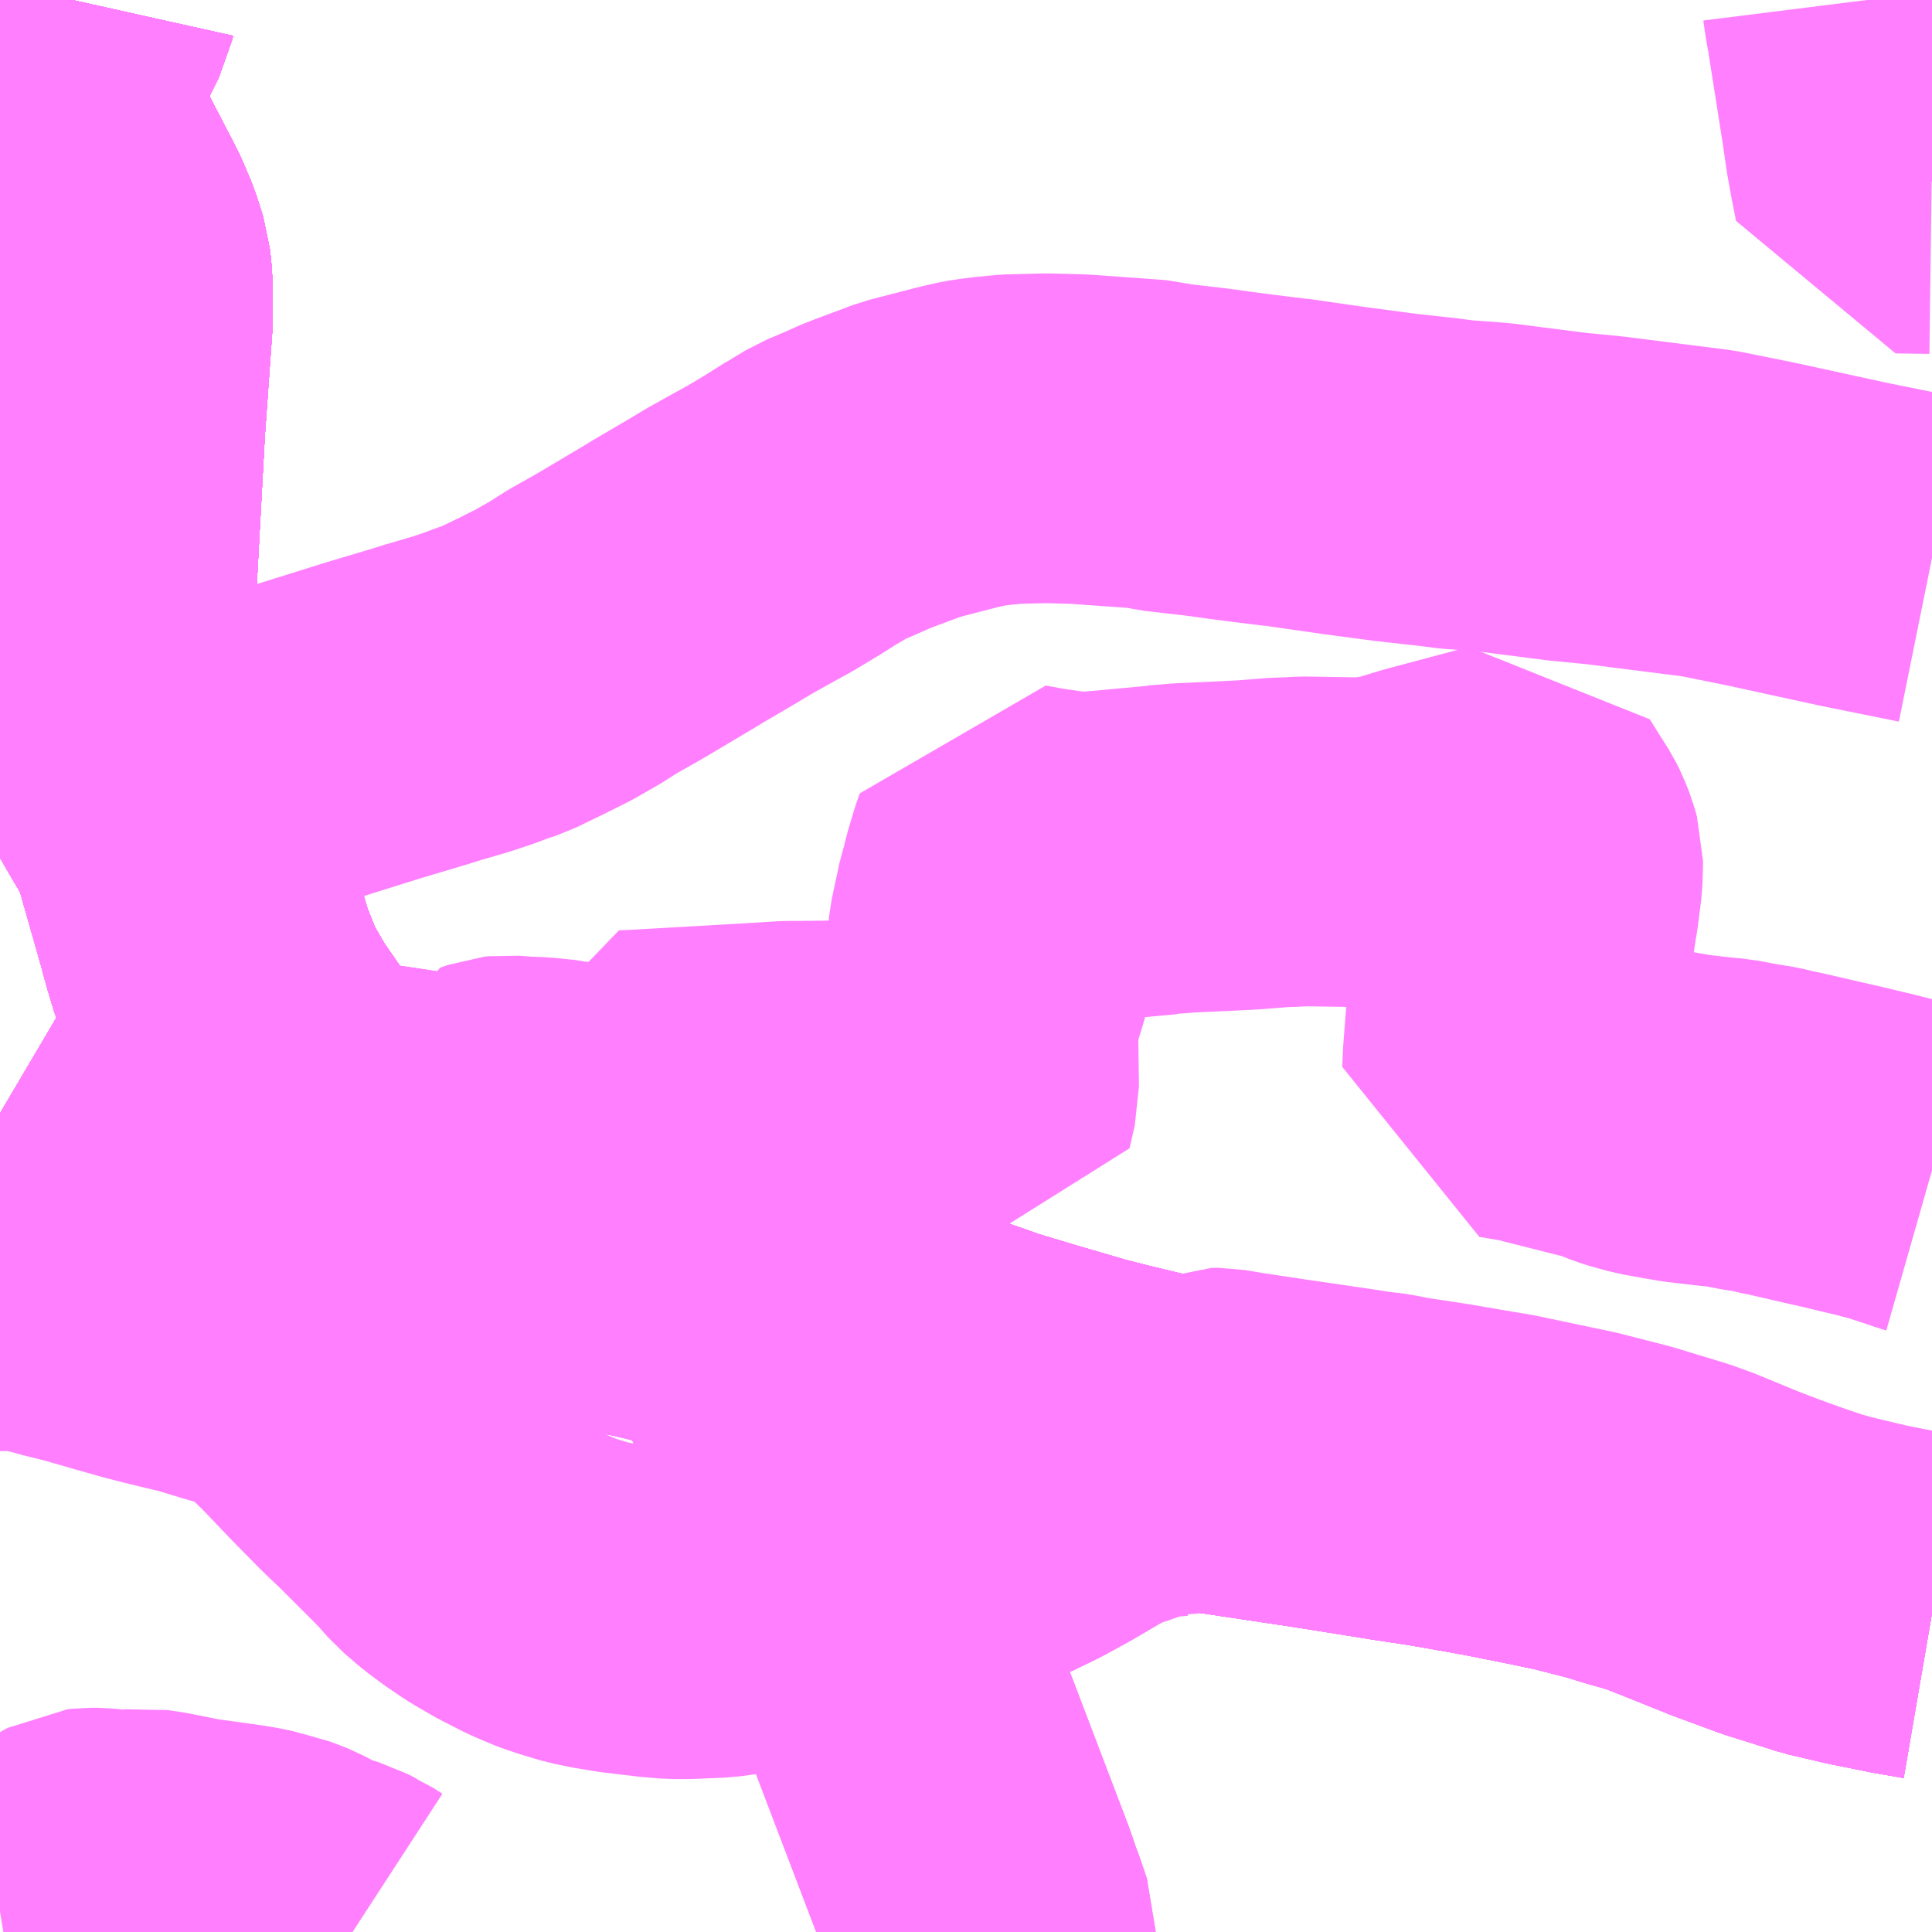 <?xml version="1.0" encoding="UTF-8"?>
<svg  xmlns="http://www.w3.org/2000/svg" xmlns:xlink="http://www.w3.org/1999/xlink" xmlns:go="http://purl.org/svgmap/profile" property="N07_001,N07_002,N07_003,N07_004,N07_005,N07_006,N07_007" viewBox="13447.266 -3414.551 4.395 4.395" go:dataArea="13447.265625 -3414.55078125 4.39453125 4.39453125" >
<globalCoordinateSystem srsName="http://purl.org/crs/84" transform="matrix(100.0,0.0,0.0,-100.0,0.0,0.0)" />
<defs>
 <g id="p0" >
  <circle cx="0.0" cy="0.0" r="3" stroke="green" stroke-width="0.75" vector-effect="non-scaling-stroke" />
 </g>
</defs>
<g fill="none" fill-rule="evenodd" stroke="#FF00FF" stroke-width="0.75" opacity="0.5" vector-effect="non-scaling-stroke" stroke-linejoin="bevel" >
<path content="1,JRバス関東（株）,ドリーム高松号/松山号/徳島号/高知号,4.0,4.0,4.0," xlink:title="1" d="M13451.66,-3410.876L13451.596,-3410.887L13451.502,-3410.906L13451.421,-3410.925L13451.368,-3410.942L13451.307,-3410.961L13451.204,-3410.999L13451.087,-3411.046L13451.038,-3411.065L13450.978,-3411.082L13450.929,-3411.097L13450.843,-3411.119L13450.767,-3411.135L13450.661,-3411.156L13450.571,-3411.172L13450.524,-3411.18L13450.451,-3411.191L13450.263,-3411.221L13450.029,-3411.256L13449.959,-3411.268L13449.883,-3411.285L13449.784,-3411.309L13449.729,-3411.323L13449.599,-3411.361L13449.513,-3411.387L13449.419,-3411.42L13449.311,-3411.463L13449.172,-3411.517L13448.997,-3411.581L13448.883,-3411.615L13448.778,-3411.643L13448.646,-3411.673L13448.497,-3411.698L13448.377,-3411.71L13448.257,-3411.719L13448.123,-3411.728L13448.034,-3411.739L13447.98,-3411.747L13447.95,-3411.753L13447.898,-3411.763L13447.85,-3411.773L13447.785,-3411.791L13447.716,-3411.81L13447.626,-3411.845L13447.516,-3411.886L13447.429,-3411.925L13447.327,-3411.982L13447.266,-3412.018"/>
<path content="1,JR四国バス（株）,ドリーム高知号　高知・徳島⇔東京・新木場,1.0,1.0,1.0," xlink:title="1" d="M13451.66,-3410.876L13451.596,-3410.887L13451.502,-3410.906L13451.421,-3410.925L13451.368,-3410.942L13451.307,-3410.961L13451.204,-3410.999L13451.087,-3411.046L13451.038,-3411.065L13450.978,-3411.082L13450.929,-3411.097L13450.843,-3411.119L13450.767,-3411.135L13450.661,-3411.156L13450.571,-3411.172L13450.524,-3411.18L13450.451,-3411.191L13450.263,-3411.221L13450.029,-3411.256L13449.959,-3411.268L13449.883,-3411.285L13449.784,-3411.309L13449.729,-3411.323L13449.599,-3411.361L13449.513,-3411.387L13449.419,-3411.42L13449.311,-3411.463L13449.172,-3411.517L13448.997,-3411.581L13448.883,-3411.615L13448.778,-3411.643L13448.646,-3411.673L13448.497,-3411.698L13448.377,-3411.71L13448.257,-3411.719L13448.123,-3411.728L13448.034,-3411.739L13447.98,-3411.747L13447.95,-3411.753L13447.898,-3411.763L13447.85,-3411.773L13447.785,-3411.791L13447.716,-3411.81L13447.626,-3411.845L13447.516,-3411.886L13447.429,-3411.925L13447.327,-3411.982L13447.266,-3412.018"/>
<path content="1,JR四国バス（株）,吉野川エクスプレス号　松山⇔徳島,2.0,2.0,2.0," xlink:title="1" d="M13451.66,-3410.876L13451.596,-3410.887L13451.502,-3410.906L13451.421,-3410.925L13451.368,-3410.942L13451.307,-3410.961L13451.204,-3410.999L13451.087,-3411.046L13451.038,-3411.065L13450.978,-3411.082L13450.929,-3411.097L13450.843,-3411.119L13450.767,-3411.135L13450.661,-3411.156L13450.571,-3411.172L13450.524,-3411.18L13450.451,-3411.191L13450.263,-3411.221L13450.029,-3411.256L13449.959,-3411.268L13449.883,-3411.285L13449.784,-3411.309L13449.729,-3411.323L13449.599,-3411.361L13449.513,-3411.387L13449.419,-3411.42L13449.311,-3411.463L13449.172,-3411.517L13448.997,-3411.581L13448.883,-3411.615L13448.778,-3411.643L13448.646,-3411.673L13448.497,-3411.698L13448.377,-3411.71L13448.257,-3411.719L13448.123,-3411.728L13448.034,-3411.739L13447.98,-3411.747L13447.95,-3411.753L13447.898,-3411.763L13447.85,-3411.773L13447.785,-3411.791L13447.716,-3411.81L13447.626,-3411.845L13447.516,-3411.886L13447.429,-3411.925L13447.327,-3411.982L13447.266,-3412.018"/>
<path content="1,JR四国バス（株）,松山エクスプレス大阪号　松山⇔京都,5.0,5.0,5.0," xlink:title="1" d="M13447.43,-3414.551L13447.428,-3414.542L13447.369,-3414.425L13447.355,-3414.377L13447.351,-3414.33L13447.354,-3414.282L13447.371,-3414.234L13447.472,-3414.039L13447.492,-3413.992L13447.507,-3413.945L13447.511,-3413.905L13447.511,-3413.82L13447.494,-3413.581L13447.474,-3413.212L13447.476,-3413.137L13447.486,-3413.064L13447.507,-3412.986L13447.551,-3412.873L13447.587,-3412.794L13447.616,-3412.744L13447.648,-3412.69L13447.668,-3412.64L13447.724,-3412.443L13447.724,-3412.442L13447.734,-3412.406L13447.748,-3412.359L13447.781,-3412.277L13447.825,-3412.201L13447.835,-3412.187L13447.898,-3412.096L13447.924,-3412.06L13447.939,-3412.043L13447.963,-3412.026L13447.953,-3412.006L13447.951,-3411.993L13447.948,-3411.905L13447.948,-3411.859L13447.947,-3411.841L13447.937,-3411.803L13447.923,-3411.758L13447.898,-3411.763L13447.85,-3411.773L13447.785,-3411.791L13447.716,-3411.81L13447.626,-3411.845L13447.516,-3411.886L13447.429,-3411.925L13447.327,-3411.982L13447.266,-3412.018"/>
<path content="1,JR四国バス（株）,高知エクスプレス号　高知⇔神戸・大阪・京都,7.0,7.0,7.0," xlink:title="1" d="M13447.43,-3414.551L13447.428,-3414.542L13447.369,-3414.425L13447.355,-3414.377L13447.351,-3414.33L13447.354,-3414.282L13447.371,-3414.234L13447.472,-3414.039L13447.492,-3413.992L13447.507,-3413.945L13447.511,-3413.905L13447.511,-3413.82L13447.494,-3413.581L13447.474,-3413.212L13447.476,-3413.137L13447.486,-3413.064L13447.507,-3412.986L13447.551,-3412.873L13447.587,-3412.794L13447.616,-3412.744L13447.648,-3412.69L13447.668,-3412.64L13447.724,-3412.443L13447.724,-3412.442L13447.734,-3412.406L13447.748,-3412.359L13447.781,-3412.277L13447.825,-3412.201L13447.835,-3412.187L13447.898,-3412.096L13447.924,-3412.06L13447.939,-3412.043L13447.963,-3412.026L13447.953,-3412.006L13447.951,-3411.993L13447.948,-3411.905L13447.948,-3411.859L13447.947,-3411.841L13447.937,-3411.803L13447.923,-3411.758L13447.898,-3411.763L13447.85,-3411.773L13447.785,-3411.791L13447.716,-3411.81L13447.626,-3411.845L13447.516,-3411.886L13447.429,-3411.925L13447.327,-3411.982L13447.266,-3412.018"/>
<path content="1,JR四国バス（株）,高知徳島エクスプレス号　高知⇔徳島,1.0,1.0,1.0," xlink:title="1" d="M13451.66,-3410.876L13451.596,-3410.887L13451.502,-3410.906L13451.421,-3410.925L13451.368,-3410.942L13451.307,-3410.961L13451.204,-3410.999L13451.087,-3411.046L13451.038,-3411.065L13450.978,-3411.082L13450.929,-3411.097L13450.843,-3411.119L13450.767,-3411.135L13450.661,-3411.156L13450.571,-3411.172L13450.524,-3411.18L13450.451,-3411.191L13450.263,-3411.221L13450.029,-3411.256L13449.959,-3411.268L13449.883,-3411.285L13449.784,-3411.309L13449.729,-3411.323L13449.599,-3411.361L13449.513,-3411.387L13449.419,-3411.42L13449.311,-3411.463L13449.172,-3411.517L13448.997,-3411.581L13448.883,-3411.615L13448.778,-3411.643L13448.646,-3411.673L13448.497,-3411.698L13448.377,-3411.71L13448.257,-3411.719L13448.123,-3411.728L13448.034,-3411.739L13447.98,-3411.747L13447.95,-3411.753L13447.898,-3411.763L13447.85,-3411.773L13447.785,-3411.791L13447.716,-3411.81L13447.626,-3411.845L13447.516,-3411.886L13447.429,-3411.925L13447.327,-3411.982L13447.266,-3412.018"/>
<path content="1,伊予鉄道（株）,ハーバーライナー　松山⇔神戸,8.0,8.0,8.0," xlink:title="1" d="M13447.266,-3412.018L13447.327,-3411.982L13447.429,-3411.925L13447.516,-3411.886L13447.626,-3411.845L13447.716,-3411.81L13447.785,-3411.791L13447.85,-3411.773L13447.898,-3411.763L13447.923,-3411.758L13447.937,-3411.803L13447.947,-3411.841L13447.948,-3411.859L13447.948,-3411.905L13447.951,-3411.993L13447.953,-3412.006L13447.963,-3412.026L13447.939,-3412.043L13447.924,-3412.06L13447.898,-3412.096L13447.835,-3412.187L13447.825,-3412.201L13447.781,-3412.277L13447.748,-3412.359L13447.734,-3412.406L13447.724,-3412.442L13447.724,-3412.443L13447.668,-3412.64L13447.648,-3412.69L13447.616,-3412.744L13447.587,-3412.794L13447.551,-3412.873L13447.507,-3412.986L13447.486,-3413.064L13447.476,-3413.137L13447.474,-3413.212L13447.494,-3413.581L13447.511,-3413.82L13447.511,-3413.905L13447.507,-3413.945L13447.492,-3413.992L13447.472,-3414.039L13447.371,-3414.234L13447.354,-3414.282L13447.351,-3414.33L13447.355,-3414.377L13447.369,-3414.425L13447.428,-3414.542L13447.43,-3414.551"/>
<path content="1,伊予鉄道（株）,吉野川エクスプレス　松山⇔徳島,7.0,7.0,7.0," xlink:title="1" d="M13451.66,-3410.876L13451.596,-3410.887L13451.502,-3410.906L13451.421,-3410.925L13451.368,-3410.942L13451.307,-3410.961L13451.204,-3410.999L13451.087,-3411.046L13451.038,-3411.065L13450.978,-3411.082L13450.929,-3411.097L13450.843,-3411.119L13450.767,-3411.135L13450.661,-3411.156L13450.571,-3411.172L13450.524,-3411.18L13450.451,-3411.191L13450.263,-3411.221L13450.029,-3411.256L13449.959,-3411.268L13449.883,-3411.285L13449.784,-3411.309L13449.729,-3411.323L13449.599,-3411.361L13449.513,-3411.387L13449.419,-3411.42L13449.311,-3411.463L13449.172,-3411.517L13448.997,-3411.581L13448.883,-3411.615L13448.778,-3411.643L13448.646,-3411.673L13448.497,-3411.698L13448.377,-3411.71L13448.257,-3411.719L13448.123,-3411.728L13448.034,-3411.739L13447.98,-3411.747L13447.95,-3411.753L13447.898,-3411.763L13447.85,-3411.773L13447.785,-3411.791L13447.716,-3411.81L13447.626,-3411.845L13447.516,-3411.886L13447.429,-3411.925L13447.327,-3411.982L13447.266,-3412.018"/>
<path content="1,名鉄バス（株）,名古屋～松山,1.0,1.0,1.0," xlink:title="1" d="M13447.266,-3412.018L13447.327,-3411.982L13447.429,-3411.925L13447.516,-3411.886L13447.626,-3411.845L13447.716,-3411.81L13447.785,-3411.791L13447.85,-3411.773L13447.898,-3411.763L13447.923,-3411.758L13447.937,-3411.803L13447.947,-3411.841L13447.948,-3411.859L13447.948,-3411.905L13447.951,-3411.993L13447.953,-3412.006L13447.963,-3412.026L13447.939,-3412.043L13447.924,-3412.06L13447.898,-3412.096L13447.835,-3412.187L13447.825,-3412.201L13447.781,-3412.277L13447.748,-3412.359L13447.734,-3412.406L13447.724,-3412.442L13447.724,-3412.443L13447.668,-3412.64L13447.648,-3412.69L13447.616,-3412.744L13447.587,-3412.794L13447.551,-3412.873L13447.507,-3412.986L13447.486,-3413.064L13447.476,-3413.137L13447.474,-3413.212L13447.494,-3413.581L13447.511,-3413.82L13447.511,-3413.905L13447.507,-3413.945L13447.492,-3413.992L13447.472,-3414.039L13447.371,-3414.234L13447.354,-3414.282L13447.351,-3414.33L13447.355,-3414.377L13447.369,-3414.425L13447.377,-3414.439L13447.428,-3414.542L13447.43,-3414.551"/>
<path content="1,四国交通（株）,大阪線（阿波池田BT～大阪間）,6.0,6.0,6.0," xlink:title="1" d="M13447.266,-3412.018L13447.327,-3411.982L13447.429,-3411.925L13447.516,-3411.886L13447.626,-3411.845L13447.716,-3411.81L13447.785,-3411.791L13447.85,-3411.773L13447.898,-3411.763L13447.923,-3411.758L13447.937,-3411.803L13447.947,-3411.841L13447.948,-3411.859L13447.948,-3411.905L13447.951,-3411.993L13447.953,-3412.006L13447.963,-3412.026L13447.939,-3412.043L13447.924,-3412.06L13447.898,-3412.096L13447.835,-3412.187L13447.825,-3412.201L13447.781,-3412.277L13447.748,-3412.359L13447.734,-3412.406L13447.724,-3412.442L13447.724,-3412.443L13447.668,-3412.64L13447.648,-3412.69L13447.616,-3412.744L13447.587,-3412.794L13447.551,-3412.873L13447.507,-3412.986L13447.486,-3413.064L13447.476,-3413.137L13447.474,-3413.212L13447.494,-3413.581L13447.511,-3413.82L13447.511,-3413.905L13447.507,-3413.945L13447.492,-3413.992L13447.472,-3414.039L13447.371,-3414.234L13447.354,-3414.282L13447.351,-3414.33L13447.355,-3414.377L13447.369,-3414.425L13447.377,-3414.439L13447.428,-3414.542L13447.43,-3414.551"/>
<path content="1,四国交通（株）,神戸線（阿波池田BT～神戸間）,3.0,3.0,3.0," xlink:title="1" d="M13447.43,-3414.551L13447.428,-3414.542L13447.377,-3414.439L13447.369,-3414.425L13447.355,-3414.377L13447.351,-3414.33L13447.354,-3414.282L13447.371,-3414.234L13447.472,-3414.039L13447.492,-3413.992L13447.507,-3413.945L13447.511,-3413.905L13447.511,-3413.82L13447.494,-3413.581L13447.474,-3413.212L13447.476,-3413.137L13447.486,-3413.064L13447.507,-3412.986L13447.551,-3412.873L13447.587,-3412.794L13447.616,-3412.744L13447.648,-3412.69L13447.668,-3412.64L13447.724,-3412.443L13447.724,-3412.442L13447.734,-3412.406L13447.748,-3412.359L13447.781,-3412.277L13447.825,-3412.201L13447.835,-3412.187L13447.898,-3412.096L13447.924,-3412.06L13447.939,-3412.043L13447.963,-3412.026L13447.953,-3412.006L13447.951,-3411.993L13447.948,-3411.905L13447.948,-3411.859L13447.947,-3411.841L13447.937,-3411.803L13447.923,-3411.758L13447.898,-3411.763L13447.85,-3411.773L13447.785,-3411.791L13447.716,-3411.81L13447.626,-3411.845L13447.516,-3411.886L13447.429,-3411.925L13447.327,-3411.982L13447.266,-3412.018"/>
<path content="1,土佐電気鉄道（株）,ドラゴンライナー　高知⇔名古屋線,1.0,1.0,1.0," xlink:title="1" d="M13447.266,-3412.018L13447.327,-3411.982L13447.429,-3411.925L13447.516,-3411.886L13447.626,-3411.845L13447.716,-3411.81L13447.785,-3411.791L13447.85,-3411.773L13447.898,-3411.763L13447.923,-3411.758L13447.937,-3411.803L13447.947,-3411.841L13447.948,-3411.859L13447.948,-3411.905L13447.951,-3411.993L13447.953,-3412.006L13447.963,-3412.026L13447.939,-3412.043L13447.924,-3412.06L13447.898,-3412.096L13447.835,-3412.187L13447.825,-3412.201L13447.781,-3412.277L13447.748,-3412.359L13447.734,-3412.406L13447.724,-3412.442L13447.724,-3412.443L13447.668,-3412.64L13447.648,-3412.69L13447.616,-3412.744L13447.587,-3412.794L13447.551,-3412.873L13447.507,-3412.986L13447.486,-3413.064L13447.476,-3413.137L13447.474,-3413.212L13447.494,-3413.581L13447.511,-3413.82L13447.511,-3413.905L13447.507,-3413.945L13447.492,-3413.992L13447.472,-3414.039L13447.371,-3414.234L13447.354,-3414.282L13447.351,-3414.33L13447.355,-3414.377L13447.369,-3414.425L13447.428,-3414.542L13447.43,-3414.551"/>
<path content="1,土佐電気鉄道（株）,ハーバーライナー　高知⇔神戸線,4.0,4.0,4.0," xlink:title="1" d="M13447.266,-3412.018L13447.327,-3411.982L13447.429,-3411.925L13447.516,-3411.886L13447.626,-3411.845L13447.716,-3411.81L13447.785,-3411.791L13447.85,-3411.773L13447.898,-3411.763L13447.923,-3411.758L13447.937,-3411.803L13447.947,-3411.841L13447.948,-3411.859L13447.948,-3411.905L13447.951,-3411.993L13447.953,-3412.006L13447.963,-3412.026L13447.939,-3412.043L13447.924,-3412.06L13447.898,-3412.096L13447.835,-3412.187L13447.825,-3412.201L13447.781,-3412.277L13447.748,-3412.359L13447.734,-3412.406L13447.724,-3412.442L13447.724,-3412.443L13447.668,-3412.64L13447.648,-3412.69L13447.616,-3412.744L13447.587,-3412.794L13447.551,-3412.873L13447.507,-3412.986L13447.486,-3413.064L13447.476,-3413.137L13447.474,-3413.212L13447.494,-3413.581L13447.511,-3413.82L13447.511,-3413.905L13447.507,-3413.945L13447.492,-3413.992L13447.472,-3414.039L13447.371,-3414.234L13447.354,-3414.282L13447.351,-3414.33L13447.355,-3414.377L13447.369,-3414.425L13447.428,-3414.542L13447.43,-3414.551"/>
<path content="1,土佐電気鉄道（株）,高知徳島エクスプレス　高知⇔徳島線,4.0,4.0,4.0," xlink:title="1" d="M13451.66,-3410.876L13451.596,-3410.887L13451.502,-3410.906L13451.421,-3410.925L13451.368,-3410.942L13451.307,-3410.961L13451.204,-3410.999L13451.087,-3411.046L13451.038,-3411.065L13450.978,-3411.082L13450.929,-3411.097L13450.843,-3411.119L13450.767,-3411.135L13450.661,-3411.156L13450.571,-3411.172L13450.524,-3411.18L13450.451,-3411.191L13450.263,-3411.221L13450.029,-3411.256L13449.959,-3411.268L13449.883,-3411.285L13449.784,-3411.309L13449.729,-3411.323L13449.599,-3411.361L13449.513,-3411.387L13449.419,-3411.42L13449.311,-3411.463L13449.172,-3411.517L13448.997,-3411.581L13448.883,-3411.615L13448.778,-3411.643L13448.646,-3411.673L13448.497,-3411.698L13448.377,-3411.71L13448.257,-3411.719L13448.123,-3411.728L13448.034,-3411.739L13447.98,-3411.747L13447.95,-3411.753L13447.898,-3411.763L13447.85,-3411.773L13447.785,-3411.791L13447.716,-3411.81L13447.626,-3411.845L13447.516,-3411.886L13447.429,-3411.925L13447.327,-3411.982L13447.266,-3412.018"/>
<path content="1,宇和島自動車（株）,城辺・宇和島⇔神戸・大阪,1.0,1.0,1.0," xlink:title="1" d="M13447.266,-3412.018L13447.327,-3411.982L13447.429,-3411.925L13447.516,-3411.886L13447.626,-3411.845L13447.716,-3411.81L13447.785,-3411.791L13447.85,-3411.773L13447.898,-3411.763L13447.923,-3411.758L13447.937,-3411.803L13447.947,-3411.841L13447.948,-3411.859L13447.948,-3411.905L13447.951,-3411.993L13447.953,-3412.006L13447.963,-3412.026L13447.939,-3412.043L13447.924,-3412.06L13447.898,-3412.096L13447.835,-3412.187L13447.825,-3412.201L13447.781,-3412.277L13447.748,-3412.359L13447.734,-3412.406L13447.724,-3412.442L13447.724,-3412.443L13447.668,-3412.64L13447.648,-3412.69L13447.616,-3412.744L13447.587,-3412.794L13447.551,-3412.873L13447.507,-3412.986L13447.486,-3413.064L13447.476,-3413.137L13447.474,-3413.212L13447.494,-3413.581L13447.511,-3413.82L13447.511,-3413.905L13447.507,-3413.945L13447.492,-3413.992L13447.472,-3414.039L13447.371,-3414.234L13447.354,-3414.282L13447.351,-3414.33L13447.355,-3414.377L13447.369,-3414.425L13447.428,-3414.542L13447.43,-3414.551"/>
<path content="1,宇和島自動車（株）,宇和島・松山⇔横浜・池袋・大宮,1.0,1.0,1.0," xlink:title="1" d="M13447.266,-3412.018L13447.327,-3411.982L13447.429,-3411.925L13447.516,-3411.886L13447.626,-3411.845L13447.716,-3411.81L13447.785,-3411.791L13447.85,-3411.773L13447.898,-3411.763L13447.923,-3411.758L13447.937,-3411.803L13447.947,-3411.841L13447.948,-3411.859L13447.948,-3411.905L13447.951,-3411.993L13447.953,-3412.006L13447.963,-3412.026L13447.939,-3412.043L13447.924,-3412.06L13447.898,-3412.096L13447.835,-3412.187L13447.825,-3412.201L13447.781,-3412.277L13447.748,-3412.359L13447.734,-3412.406L13447.724,-3412.442L13447.724,-3412.443L13447.668,-3412.64L13447.648,-3412.69L13447.616,-3412.744L13447.587,-3412.794L13447.551,-3412.873L13447.507,-3412.986L13447.486,-3413.064L13447.476,-3413.137L13447.474,-3413.212L13447.494,-3413.581L13447.511,-3413.82L13447.511,-3413.905L13447.507,-3413.945L13447.492,-3413.992L13447.472,-3414.039L13447.371,-3414.234L13447.354,-3414.282L13447.351,-3414.33L13447.355,-3414.377L13447.369,-3414.425L13447.428,-3414.542L13447.43,-3414.551"/>
<path content="1,徳島バス（株）,かじや原線28,13.0,11.0,11.0," xlink:title="1" d="M13447.266,-3413.275L13447.301,-3413.21L13447.358,-3413.068L13447.394,-3413.001L13447.416,-3412.972L13447.434,-3412.961L13447.447,-3412.935L13447.494,-3412.878L13447.524,-3412.838L13447.56,-3412.848L13447.602,-3412.767L13447.656,-3412.783L13447.707,-3412.797L13447.719,-3412.799L13447.758,-3412.807L13447.812,-3412.82L13447.818,-3412.822L13447.869,-3412.836L13447.886,-3412.841L13447.911,-3412.85L13447.918,-3412.852L13447.945,-3412.859L13448.114,-3412.912L13448.218,-3412.943L13448.25,-3412.953L13448.315,-3412.972L13448.354,-3412.985L13448.386,-3412.997L13448.413,-3413.006L13448.446,-3413.022L13448.477,-3413.037L13448.525,-3413.061L13448.574,-3413.089L13448.615,-3413.115L13448.67,-3413.146L13448.709,-3413.169L13448.793,-3413.219L13448.806,-3413.227L13448.823,-3413.237L13448.881,-3413.271L13448.926,-3413.298L13448.978,-3413.327L13449.018,-3413.349L13449.068,-3413.379L13449.114,-3413.408L13449.118,-3413.41L13449.156,-3413.433L13449.187,-3413.446L13449.21,-3413.456L13449.232,-3413.466L13449.255,-3413.475L13449.338,-3413.506L13449.446,-3413.534L13449.481,-3413.542L13449.501,-3413.545L13449.525,-3413.548L13449.566,-3413.552L13449.644,-3413.554L13449.721,-3413.552L13449.875,-3413.541L13449.886,-3413.54L13449.912,-3413.534L13450.008,-3413.523L13450.066,-3413.515L13450.12,-3413.508L13450.185,-3413.5L13450.189,-3413.5L13450.223,-3413.495L13450.328,-3413.48L13450.441,-3413.465L13450.54,-3413.454L13450.578,-3413.449L13450.66,-3413.443L13450.833,-3413.421L13450.915,-3413.413L13451.152,-3413.383L13451.271,-3413.359L13451.482,-3413.313L13451.66,-3413.277"/>
<path content="1,徳島バス（株）,かじや原線47,4.5,4.5,4.5," xlink:title="1" d="M13447.266,-3413.275L13447.301,-3413.21L13447.358,-3413.068L13447.394,-3413.001L13447.416,-3412.972L13447.434,-3412.961L13447.447,-3412.935L13447.494,-3412.878L13447.524,-3412.838L13447.56,-3412.848L13447.602,-3412.767L13447.648,-3412.69L13447.668,-3412.64L13447.724,-3412.443L13447.724,-3412.442L13447.734,-3412.406L13447.748,-3412.359L13447.781,-3412.277L13447.825,-3412.201L13447.835,-3412.187L13447.898,-3412.096L13447.924,-3412.06L13447.939,-3412.043L13447.963,-3412.026L13447.975,-3412.02L13447.999,-3412.011L13448.026,-3412.002L13448.057,-3411.995L13448.088,-3411.988L13448.169,-3411.976L13448.234,-3411.966L13448.257,-3411.962L13448.383,-3411.942L13448.478,-3411.928L13448.562,-3411.915L13448.594,-3411.91L13448.62,-3411.907L13448.646,-3411.901L13448.675,-3411.891L13448.705,-3411.878L13448.73,-3411.867L13448.755,-3411.855L13448.805,-3411.827L13448.826,-3411.812L13448.839,-3411.801L13448.849,-3411.792L13448.877,-3411.766L13448.898,-3411.747L13448.924,-3411.716L13448.95,-3411.679L13448.956,-3411.668L13448.965,-3411.646L13448.981,-3411.605L13448.999,-3411.556L13449.019,-3411.506L13449.053,-3411.409L13449.057,-3411.402L13449.098,-3411.29L13449.106,-3411.267L13449.145,-3411.159L13449.148,-3411.149L13449.154,-3411.134L13449.157,-3411.125L13449.163,-3411.108L13449.181,-3411.061L13449.204,-3410.998L13449.216,-3410.965L13449.219,-3410.958L13449.327,-3410.673L13449.479,-3410.274L13449.482,-3410.266L13449.488,-3410.249L13449.495,-3410.228L13449.505,-3410.201L13449.52,-3410.157L13449.52,-3410.156"/>
<path content="1,徳島バス（株）,かじや原線48,4.5,2.5,2.5," xlink:title="1" d="M13447.266,-3413.275L13447.301,-3413.21L13447.358,-3413.068L13447.394,-3413.001L13447.416,-3412.972L13447.434,-3412.961L13447.447,-3412.935L13447.494,-3412.878L13447.524,-3412.838L13447.56,-3412.848L13447.602,-3412.767L13447.648,-3412.69L13447.668,-3412.64L13447.724,-3412.443L13447.724,-3412.442L13447.734,-3412.406L13447.748,-3412.359L13447.781,-3412.277L13447.825,-3412.201L13447.835,-3412.187L13447.898,-3412.096L13447.924,-3412.06L13447.939,-3412.043L13447.963,-3412.026L13447.975,-3412.02L13447.999,-3412.011L13448.026,-3412.002L13448.057,-3411.995L13448.088,-3411.988L13448.169,-3411.976L13448.234,-3411.966L13448.257,-3411.962L13448.383,-3411.942L13448.478,-3411.928L13448.562,-3411.915L13448.594,-3411.91L13448.62,-3411.907L13448.646,-3411.901L13448.675,-3411.891L13448.705,-3411.878L13448.73,-3411.867L13448.755,-3411.855L13448.805,-3411.827L13448.826,-3411.812L13448.839,-3411.801L13448.849,-3411.792L13448.877,-3411.766L13448.898,-3411.747L13448.924,-3411.716L13448.95,-3411.679L13448.956,-3411.668L13448.965,-3411.646L13448.981,-3411.605L13448.999,-3411.556L13449.019,-3411.506L13449.053,-3411.409L13449.057,-3411.402L13449.098,-3411.29L13449.106,-3411.267L13449.145,-3411.159L13449.148,-3411.149L13449.154,-3411.134L13449.157,-3411.125L13449.163,-3411.108L13449.181,-3411.061L13449.204,-3410.998L13449.216,-3410.965L13449.219,-3410.958L13449.327,-3410.673L13449.479,-3410.274L13449.482,-3410.266L13449.488,-3410.249L13449.495,-3410.228L13449.505,-3410.201L13449.52,-3410.157L13449.52,-3410.156"/>
<path content="1,徳島バス（株）,二条・鴨島線29,6.0,5.0,5.0," xlink:title="1" d="M13447.266,-3411.625L13447.302,-3411.625L13447.338,-3411.621L13447.372,-3411.615L13447.415,-3411.603L13447.46,-3411.592L13447.516,-3411.576L13447.533,-3411.571L13447.6,-3411.552L13447.651,-3411.539L13447.684,-3411.531L13447.71,-3411.525L13447.723,-3411.522L13447.792,-3411.501L13447.841,-3411.487L13447.873,-3411.474L13447.882,-3411.47L13447.911,-3411.454L13447.928,-3411.441L13447.946,-3411.426L13447.956,-3411.416L13447.968,-3411.406L13448.001,-3411.373L13448.062,-3411.309L13448.126,-3411.244L13448.167,-3411.205L13448.262,-3411.11L13448.293,-3411.075L13448.328,-3411.045L13448.359,-3411.022L13448.396,-3410.997L13448.441,-3410.971L13448.49,-3410.946L13448.53,-3410.929L13448.535,-3410.927L13448.562,-3410.918L13448.602,-3410.906L13448.636,-3410.899L13448.685,-3410.891L13448.761,-3410.882L13448.798,-3410.879L13448.833,-3410.879L13448.901,-3410.882L13448.945,-3410.888L13448.983,-3410.896L13449.025,-3410.906L13449.083,-3410.923L13449.167,-3410.95L13449.216,-3410.965L13449.277,-3411L13449.306,-3411.014L13449.338,-3411.03L13449.37,-3411.043L13449.402,-3411.055L13449.428,-3411.062L13449.451,-3411.067L13449.478,-3411.071L13449.519,-3411.08L13449.54,-3411.086L13449.558,-3411.095L13449.581,-3411.106L13449.601,-3411.116L13449.654,-3411.145L13449.729,-3411.189L13449.743,-3411.196L13449.778,-3411.212L13449.795,-3411.217L13449.858,-3411.239L13449.877,-3411.244L13449.937,-3411.249L13449.956,-3411.247L13449.963,-3411.249L13449.999,-3411.279L13450.011,-3411.287L13450.023,-3411.292L13450.036,-3411.292L13450.084,-3411.284L13450.177,-3411.27L13450.328,-3411.248L13450.38,-3411.24L13450.415,-3411.236L13450.442,-3411.23L13450.534,-3411.216L13450.547,-3411.214L13450.694,-3411.189L13450.702,-3411.187L13450.859,-3411.154L13450.968,-3411.126L13451.083,-3411.091L13451.119,-3411.078L13451.221,-3411.036L13451.279,-3411.014L13451.326,-3410.997L13451.387,-3410.976L13451.426,-3410.965L13451.446,-3410.96L13451.526,-3410.941L13451.592,-3410.928L13451.639,-3410.919L13451.66,-3410.913"/>
<path content="1,徳島バス（株）,大麻線38,10.0,9.0,9.0," xlink:title="1" d="M13451.513,-3414.551L13451.514,-3414.543L13451.518,-3414.517L13451.523,-3414.491L13451.525,-3414.476L13451.556,-3414.279L13451.565,-3414.217L13451.569,-3414.195L13451.574,-3414.167L13451.583,-3414.122L13451.66,-3414.121"/>
<path content="1,徳島バス（株）,徳島⇔松山,7.0,7.0,7.0," xlink:title="1" d="M13451.66,-3410.876L13451.596,-3410.887L13451.502,-3410.906L13451.421,-3410.925L13451.368,-3410.942L13451.307,-3410.961L13451.204,-3410.999L13451.087,-3411.046L13451.038,-3411.065L13450.978,-3411.082L13450.929,-3411.097L13450.843,-3411.119L13450.767,-3411.135L13450.661,-3411.156L13450.571,-3411.172L13450.524,-3411.18L13450.451,-3411.191L13450.263,-3411.221L13450.029,-3411.256L13449.959,-3411.268L13449.883,-3411.285L13449.784,-3411.309L13449.729,-3411.323L13449.599,-3411.361L13449.513,-3411.387L13449.419,-3411.42L13449.311,-3411.463L13449.172,-3411.517L13448.997,-3411.581L13448.883,-3411.615L13448.778,-3411.643L13448.646,-3411.673L13448.497,-3411.698L13448.377,-3411.71L13448.257,-3411.719L13448.123,-3411.728L13448.034,-3411.739L13447.98,-3411.747L13447.95,-3411.753L13447.898,-3411.763L13447.85,-3411.773L13447.785,-3411.791L13447.716,-3411.81L13447.626,-3411.845L13447.516,-3411.886L13447.429,-3411.925L13447.327,-3411.982L13447.266,-3412.018"/>
<path content="1,徳島バス（株）,徳島⇔高知,4.0,4.0,4.0," xlink:title="1" d="M13451.66,-3410.876L13451.596,-3410.887L13451.502,-3410.906L13451.421,-3410.925L13451.368,-3410.942L13451.307,-3410.961L13451.204,-3410.999L13451.087,-3411.046L13451.038,-3411.065L13450.978,-3411.082L13450.929,-3411.097L13450.843,-3411.119L13450.767,-3411.135L13450.661,-3411.156L13450.571,-3411.172L13450.524,-3411.18L13450.451,-3411.191L13450.263,-3411.221L13450.029,-3411.256L13449.959,-3411.268L13449.883,-3411.285L13449.784,-3411.309L13449.729,-3411.323L13449.599,-3411.361L13449.513,-3411.387L13449.419,-3411.42L13449.311,-3411.463L13449.172,-3411.517L13448.997,-3411.581L13448.883,-3411.615L13448.778,-3411.643L13448.646,-3411.673L13448.497,-3411.698L13448.377,-3411.71L13448.257,-3411.719L13448.123,-3411.728L13448.034,-3411.739L13447.98,-3411.747L13447.95,-3411.753L13447.898,-3411.763L13447.85,-3411.773L13447.785,-3411.791L13447.716,-3411.81L13447.626,-3411.845L13447.516,-3411.886L13447.429,-3411.925L13447.327,-3411.982L13447.266,-3412.018"/>
<path content="1,徳島バス（株）,藍住線39,5.0,4.0,4.0," xlink:title="1" d="M13447.494,-3412.878L13447.524,-3412.838L13447.56,-3412.848L13447.602,-3412.767L13447.648,-3412.69L13447.668,-3412.64L13447.724,-3412.443L13447.724,-3412.442L13447.734,-3412.406L13447.748,-3412.359L13447.781,-3412.277L13447.825,-3412.201L13447.835,-3412.187L13447.898,-3412.096L13447.924,-3412.06L13447.939,-3412.043L13447.963,-3412.026L13447.975,-3412.02L13447.999,-3412.011L13448.026,-3412.002L13448.057,-3411.995L13448.088,-3411.988L13448.169,-3411.976L13448.234,-3411.966L13448.257,-3411.962L13448.383,-3411.942L13448.392,-3411.996L13448.409,-3412.002L13448.418,-3412.003L13448.456,-3412L13448.488,-3411.999L13448.538,-3411.994L13448.546,-3411.992L13448.563,-3411.99L13448.581,-3411.986L13448.618,-3411.977L13448.683,-3411.955L13448.686,-3411.964L13448.69,-3411.977L13448.692,-3411.994L13448.691,-3412.034L13448.688,-3412.051L13448.688,-3412.06L13448.715,-3412.061L13448.943,-3412.074L13448.977,-3412.076L13449.059,-3412.081L13449.083,-3412.081L13449.171,-3412.082L13449.214,-3412.072L13449.23,-3412.07L13449.261,-3412.062L13449.286,-3412.057L13449.297,-3412.056L13449.32,-3412.049L13449.356,-3412.043L13449.367,-3412.042L13449.389,-3412.038L13449.415,-3412.033L13449.421,-3412.032L13449.432,-3412.031L13449.448,-3412.028L13449.47,-3412.023L13449.482,-3412.075L13449.48,-3412.22L13449.48,-3412.233L13449.492,-3412.279L13449.509,-3412.335L13449.52,-3412.379L13449.525,-3412.428L13449.542,-3412.508L13449.549,-3412.53L13449.554,-3412.553L13449.568,-3412.6L13449.576,-3412.623L13449.624,-3412.614L13449.708,-3412.602L13449.729,-3412.602L13449.733,-3412.602L13449.776,-3412.605L13449.906,-3412.617L13449.908,-3412.618L13449.947,-3412.621L13449.957,-3412.622L13450.045,-3412.626L13450.105,-3412.629L13450.181,-3412.635L13450.194,-3412.635L13450.232,-3412.637L13450.236,-3412.637L13450.296,-3412.636L13450.358,-3412.635L13450.391,-3412.637L13450.424,-3412.642L13450.433,-3412.643L13450.46,-3412.65L13450.516,-3412.667L13450.52,-3412.668L13450.666,-3412.707L13450.701,-3412.716L13450.721,-3412.684L13450.745,-3412.646L13450.751,-3412.634L13450.76,-3412.611L13450.765,-3412.593L13450.765,-3412.582L13450.764,-3412.551L13450.756,-3412.489L13450.755,-3412.483L13450.754,-3412.479L13450.746,-3412.424L13450.738,-3412.381L13450.736,-3412.371L13450.711,-3412.327L13450.708,-3412.316L13450.707,-3412.304L13450.704,-3412.252L13450.696,-3412.151L13450.694,-3412.107L13450.753,-3412.097L13450.919,-3412.055L13450.945,-3412.047L13450.975,-3412.035L13450.991,-3412.03L13451.024,-3412.021L13451.068,-3412.013L13451.103,-3412.007L13451.172,-3411.999L13451.197,-3411.997L13451.244,-3411.988L13451.282,-3411.982L13451.315,-3411.974L13451.322,-3411.973L13451.404,-3411.954L13451.457,-3411.942L13451.494,-3411.933L13451.528,-3411.925L13451.575,-3411.913L13451.639,-3411.892L13451.653,-3411.887L13451.66,-3411.885"/>
<path content="1,徳島バス（株）,覚円線46,5.0,4.0,4.0," xlink:title="1" d="M13447.266,-3410.202L13447.278,-3410.204L13447.304,-3410.208L13447.34,-3410.212L13447.375,-3410.214L13447.383,-3410.216L13447.387,-3410.22L13447.43,-3410.268L13447.448,-3410.283L13447.461,-3410.29L13447.47,-3410.291L13447.489,-3410.291L13447.506,-3410.289L13447.55,-3410.282L13447.558,-3410.283L13447.564,-3410.285L13447.573,-3410.287L13447.583,-3410.289L13447.592,-3410.29L13447.625,-3410.285L13447.685,-3410.273L13447.692,-3410.271L13447.751,-3410.263L13447.814,-3410.254L13447.837,-3410.25L13447.854,-3410.246L13447.862,-3410.243L13447.883,-3410.239L13447.909,-3410.229L13447.919,-3410.225L13447.94,-3410.214L13447.949,-3410.211L13447.957,-3410.206L13447.961,-3410.204L13447.977,-3410.196L13447.993,-3410.191L13448.02,-3410.183L13448.041,-3410.172L13448.048,-3410.169L13448.068,-3410.156"/>
<path content="1,瀬戸内運輸（株）,いしづちライナー　今治⇔神戸・大阪,7.0,7.0,7.0," xlink:title="1" d="M13447.266,-3412.018L13447.327,-3411.982L13447.429,-3411.925L13447.516,-3411.886L13447.626,-3411.845L13447.716,-3411.81L13447.785,-3411.791L13447.85,-3411.773L13447.898,-3411.763L13447.923,-3411.758L13447.937,-3411.803L13447.947,-3411.841L13447.948,-3411.859L13447.948,-3411.905L13447.951,-3411.993L13447.953,-3412.006L13447.963,-3412.026L13447.939,-3412.043L13447.924,-3412.06L13447.898,-3412.096L13447.835,-3412.187L13447.825,-3412.201L13447.781,-3412.277L13447.748,-3412.359L13447.734,-3412.406L13447.724,-3412.442L13447.724,-3412.443L13447.668,-3412.64L13447.648,-3412.69L13447.616,-3412.744L13447.587,-3412.794L13447.551,-3412.873L13447.507,-3412.986L13447.486,-3413.064L13447.476,-3413.137L13447.474,-3413.212L13447.494,-3413.581L13447.511,-3413.82L13447.511,-3413.905L13447.507,-3413.945L13447.492,-3413.992L13447.472,-3414.039L13447.371,-3414.234L13447.354,-3414.282L13447.351,-3414.33L13447.355,-3414.377L13447.369,-3414.425L13447.428,-3414.542L13447.43,-3414.551"/>
<path content="1,神姫バス（株）,神戸（三ノ宮）-徳島（阿波池田）,3.0,3.0,3.0," xlink:title="1" d="M13447.266,-3412.018L13447.327,-3411.982L13447.429,-3411.925L13447.516,-3411.886L13447.626,-3411.845L13447.716,-3411.81L13447.785,-3411.791L13447.85,-3411.773L13447.898,-3411.763L13447.923,-3411.758L13447.937,-3411.803L13447.947,-3411.841L13447.948,-3411.859L13447.948,-3411.905L13447.951,-3411.993L13447.953,-3412.006L13447.963,-3412.026L13447.939,-3412.043L13447.924,-3412.06L13447.898,-3412.096L13447.835,-3412.187L13447.825,-3412.201L13447.781,-3412.277L13447.748,-3412.359L13447.734,-3412.406L13447.724,-3412.442L13447.724,-3412.443L13447.668,-3412.64L13447.648,-3412.69L13447.616,-3412.744L13447.587,-3412.794L13447.551,-3412.873L13447.507,-3412.986L13447.486,-3413.064L13447.476,-3413.137L13447.474,-3413.212L13447.494,-3413.581L13447.511,-3413.82L13447.511,-3413.905L13447.507,-3413.945L13447.492,-3413.992L13447.472,-3414.039L13447.371,-3414.234L13447.354,-3414.282L13447.351,-3414.33L13447.355,-3414.377L13447.369,-3414.425L13447.377,-3414.439L13447.428,-3414.542L13447.43,-3414.551"/>
<path content="1,神姫バス（株）,神戸（三ノ宮）-松山,3.0,3.0,3.0," xlink:title="1" d="M13447.266,-3412.018L13447.327,-3411.982L13447.429,-3411.925L13447.516,-3411.886L13447.626,-3411.845L13447.716,-3411.81L13447.785,-3411.791L13447.85,-3411.773L13447.898,-3411.763L13447.923,-3411.758L13447.937,-3411.803L13447.947,-3411.841L13447.948,-3411.859L13447.948,-3411.905L13447.951,-3411.993L13447.953,-3412.006L13447.963,-3412.026L13447.939,-3412.043L13447.924,-3412.06L13447.898,-3412.096L13447.835,-3412.187L13447.825,-3412.201L13447.781,-3412.277L13447.748,-3412.359L13447.734,-3412.406L13447.724,-3412.442L13447.724,-3412.443L13447.668,-3412.64L13447.648,-3412.69L13447.616,-3412.744L13447.587,-3412.794L13447.551,-3412.873L13447.507,-3412.986L13447.486,-3413.064L13447.476,-3413.137L13447.474,-3413.212L13447.494,-3413.581L13447.511,-3413.82L13447.511,-3413.905L13447.507,-3413.945L13447.492,-3413.992L13447.472,-3414.039L13447.371,-3414.234L13447.354,-3414.282L13447.351,-3414.33L13447.355,-3414.377L13447.369,-3414.425L13447.377,-3414.439L13447.428,-3414.542L13447.43,-3414.551"/>
<path content="1,神姫バス（株）,神戸（三ノ宮）-高知,2.0,2.0,2.0," xlink:title="1" d="M13447.266,-3412.018L13447.327,-3411.982L13447.429,-3411.925L13447.516,-3411.886L13447.626,-3411.845L13447.716,-3411.81L13447.785,-3411.791L13447.85,-3411.773L13447.898,-3411.763L13447.923,-3411.758L13447.937,-3411.803L13447.947,-3411.841L13447.948,-3411.859L13447.948,-3411.905L13447.951,-3411.993L13447.953,-3412.006L13447.963,-3412.026L13447.939,-3412.043L13447.924,-3412.06L13447.898,-3412.096L13447.835,-3412.187L13447.825,-3412.201L13447.781,-3412.277L13447.748,-3412.359L13447.734,-3412.406L13447.724,-3412.442L13447.724,-3412.443L13447.668,-3412.64L13447.648,-3412.69L13447.616,-3412.744L13447.587,-3412.794L13447.551,-3412.873L13447.507,-3412.986L13447.486,-3413.064L13447.476,-3413.137L13447.474,-3413.212L13447.494,-3413.581L13447.511,-3413.82L13447.511,-3413.905L13447.507,-3413.945L13447.492,-3413.992L13447.472,-3414.039L13447.371,-3414.234L13447.354,-3414.282L13447.351,-3414.33L13447.355,-3414.377L13447.369,-3414.425L13447.377,-3414.439L13447.428,-3414.542L13447.43,-3414.551"/>
<path content="1,西東京バス（株）,オレンジライナー号,1.0,1.0,1.0," xlink:title="1" d="M13447.266,-3412.018L13447.327,-3411.982L13447.429,-3411.925L13447.516,-3411.886L13447.626,-3411.845L13447.716,-3411.81L13447.785,-3411.791L13447.85,-3411.773L13447.898,-3411.763L13447.95,-3411.753L13447.98,-3411.747L13448.034,-3411.739L13448.123,-3411.728L13448.257,-3411.719L13448.377,-3411.71L13448.497,-3411.698L13448.646,-3411.673L13448.778,-3411.643L13448.883,-3411.615L13448.997,-3411.581L13449.172,-3411.517L13449.311,-3411.463L13449.419,-3411.42L13449.513,-3411.387L13449.599,-3411.361L13449.729,-3411.323L13449.784,-3411.309L13449.883,-3411.285L13449.959,-3411.268L13450.029,-3411.256L13450.263,-3411.221L13450.451,-3411.191L13450.524,-3411.18L13450.571,-3411.172L13450.661,-3411.156L13450.767,-3411.135L13450.843,-3411.119L13450.929,-3411.097L13450.978,-3411.082L13451.038,-3411.065L13451.087,-3411.046L13451.204,-3410.999L13451.307,-3410.961L13451.368,-3410.942L13451.421,-3410.925L13451.502,-3410.906L13451.596,-3410.887L13451.66,-3410.876"/>
<path content="1,近鉄バス（株）,京都・大阪・神戸⇔中村・宿毛,2.0,2.0,2.0," xlink:title="1" d="M13447.266,-3412.018L13447.327,-3411.982L13447.429,-3411.925L13447.516,-3411.886L13447.626,-3411.845L13447.716,-3411.81L13447.785,-3411.791L13447.85,-3411.773L13447.898,-3411.763L13447.923,-3411.758L13447.937,-3411.803L13447.947,-3411.841L13447.948,-3411.859L13447.948,-3411.905L13447.951,-3411.993L13447.953,-3412.006L13447.963,-3412.026L13447.939,-3412.043L13447.924,-3412.06L13447.898,-3412.096L13447.835,-3412.187L13447.825,-3412.201L13447.781,-3412.277L13447.748,-3412.359L13447.734,-3412.406L13447.724,-3412.442L13447.724,-3412.443L13447.668,-3412.64L13447.648,-3412.69L13447.616,-3412.744L13447.587,-3412.794L13447.551,-3412.873L13447.507,-3412.986L13447.486,-3413.064L13447.476,-3413.137L13447.474,-3413.212L13447.494,-3413.581L13447.511,-3413.82L13447.511,-3413.905L13447.507,-3413.945L13447.492,-3413.992L13447.472,-3414.039L13447.371,-3414.234L13447.354,-3414.282L13447.351,-3414.33L13447.355,-3414.377L13447.369,-3414.425L13447.377,-3414.439L13447.428,-3414.542L13447.43,-3414.551"/>
<path content="1,阪急バス（株）,阿波池田（脇町・美馬）行,6.0,6.0,6.0," xlink:title="1" d="M13447.43,-3414.551L13447.428,-3414.542L13447.377,-3414.439L13447.369,-3414.425L13447.355,-3414.377L13447.351,-3414.33L13447.354,-3414.282L13447.371,-3414.234L13447.472,-3414.039L13447.492,-3413.992L13447.507,-3413.945L13447.511,-3413.905L13447.511,-3413.82L13447.494,-3413.581L13447.474,-3413.212L13447.476,-3413.137L13447.486,-3413.064L13447.507,-3412.986L13447.551,-3412.873L13447.587,-3412.794L13447.616,-3412.744L13447.648,-3412.69L13447.668,-3412.64L13447.724,-3412.443L13447.724,-3412.442L13447.734,-3412.406L13447.748,-3412.359L13447.781,-3412.277L13447.825,-3412.201L13447.835,-3412.187L13447.898,-3412.096L13447.924,-3412.06L13447.939,-3412.043L13447.963,-3412.026L13447.953,-3412.006L13447.951,-3411.993L13447.948,-3411.905L13447.948,-3411.859L13447.947,-3411.841L13447.937,-3411.803L13447.923,-3411.758L13447.898,-3411.763L13447.85,-3411.773L13447.785,-3411.791L13447.716,-3411.81L13447.626,-3411.845L13447.516,-3411.886L13447.429,-3411.925L13447.327,-3411.982L13447.266,-3412.018"/>
<path content="1,阪神バス（株）,サラダエクスプレス　大阪梅田・神戸三宮⇔今冶,7.0,7.0,7.0," xlink:title="1" d="M13447.43,-3414.551L13447.428,-3414.542L13447.377,-3414.439L13447.369,-3414.425L13447.355,-3414.377L13447.351,-3414.33L13447.354,-3414.282L13447.371,-3414.234L13447.472,-3414.039L13447.492,-3413.992L13447.507,-3413.945L13447.511,-3413.905L13447.511,-3413.82L13447.494,-3413.581L13447.474,-3413.212L13447.476,-3413.137L13447.486,-3413.064L13447.507,-3412.986L13447.551,-3412.873L13447.587,-3412.794L13447.616,-3412.744L13447.648,-3412.69L13447.668,-3412.64L13447.724,-3412.443L13447.724,-3412.442L13447.734,-3412.406L13447.748,-3412.359L13447.781,-3412.277L13447.825,-3412.201L13447.835,-3412.187L13447.898,-3412.096L13447.924,-3412.06L13447.939,-3412.043L13447.963,-3412.026L13447.953,-3412.006L13447.951,-3411.993L13447.948,-3411.905L13447.948,-3411.859L13447.947,-3411.841L13447.937,-3411.803L13447.923,-3411.758L13447.898,-3411.763L13447.85,-3411.773L13447.785,-3411.791L13447.716,-3411.81L13447.626,-3411.845L13447.516,-3411.886L13447.429,-3411.925L13447.327,-3411.982L13447.266,-3412.018"/>
<path content="1,阪神バス（株）,サラダエクスプレス　大阪梅田・神戸三宮⇔宇和島,2.0,2.0,2.0," xlink:title="1" d="M13447.266,-3412.018L13447.327,-3411.982L13447.429,-3411.925L13447.516,-3411.886L13447.626,-3411.845L13447.716,-3411.81L13447.785,-3411.791L13447.85,-3411.773L13447.898,-3411.763L13447.923,-3411.758L13447.937,-3411.803L13447.947,-3411.841L13447.948,-3411.859L13447.948,-3411.905L13447.951,-3411.993L13447.953,-3412.006L13447.963,-3412.026L13447.939,-3412.043L13447.924,-3412.06L13447.898,-3412.096L13447.835,-3412.187L13447.825,-3412.201L13447.781,-3412.277L13447.748,-3412.359L13447.734,-3412.406L13447.724,-3412.442L13447.724,-3412.443L13447.668,-3412.64L13447.648,-3412.69L13447.616,-3412.744L13447.587,-3412.794L13447.551,-3412.873L13447.507,-3412.986L13447.486,-3413.064L13447.476,-3413.137L13447.474,-3413.212L13447.494,-3413.581L13447.511,-3413.82L13447.511,-3413.905L13447.507,-3413.945L13447.492,-3413.992L13447.472,-3414.039L13447.371,-3414.234L13447.354,-3414.282L13447.351,-3414.33L13447.355,-3414.377L13447.369,-3414.425L13447.428,-3414.542L13447.43,-3414.551"/>
<path content="1,高知県交通（株）,ドラゴンライナー　高知⇔名古屋線,1.0,1.0,1.0," xlink:title="1" d="M13447.266,-3412.018L13447.327,-3411.982L13447.429,-3411.925L13447.516,-3411.886L13447.626,-3411.845L13447.716,-3411.81L13447.785,-3411.791L13447.85,-3411.773L13447.898,-3411.763L13447.923,-3411.758L13447.937,-3411.803L13447.947,-3411.841L13447.948,-3411.859L13447.948,-3411.905L13447.951,-3411.993L13447.953,-3412.006L13447.963,-3412.026L13447.939,-3412.043L13447.924,-3412.06L13447.898,-3412.096L13447.835,-3412.187L13447.825,-3412.201L13447.781,-3412.277L13447.748,-3412.359L13447.734,-3412.406L13447.724,-3412.442L13447.724,-3412.443L13447.668,-3412.64L13447.648,-3412.69L13447.616,-3412.744L13447.587,-3412.794L13447.551,-3412.873L13447.507,-3412.986L13447.486,-3413.064L13447.476,-3413.137L13447.474,-3413.212L13447.494,-3413.581L13447.511,-3413.82L13447.511,-3413.905L13447.507,-3413.945L13447.492,-3413.992L13447.472,-3414.039L13447.371,-3414.234L13447.354,-3414.282L13447.351,-3414.33L13447.355,-3414.377L13447.369,-3414.425L13447.428,-3414.542L13447.43,-3414.551"/>
<path content="1,高知県交通（株）,ハーバーライナー　高知⇔神戸線,4.0,4.0,4.0," xlink:title="1" d="M13447.266,-3412.018L13447.327,-3411.982L13447.429,-3411.925L13447.516,-3411.886L13447.626,-3411.845L13447.716,-3411.81L13447.785,-3411.791L13447.85,-3411.773L13447.898,-3411.763L13447.923,-3411.758L13447.937,-3411.803L13447.947,-3411.841L13447.948,-3411.859L13447.948,-3411.905L13447.951,-3411.993L13447.953,-3412.006L13447.963,-3412.026L13447.939,-3412.043L13447.924,-3412.06L13447.898,-3412.096L13447.835,-3412.187L13447.825,-3412.201L13447.781,-3412.277L13447.748,-3412.359L13447.734,-3412.406L13447.724,-3412.442L13447.724,-3412.443L13447.668,-3412.64L13447.648,-3412.69L13447.616,-3412.744L13447.587,-3412.794L13447.551,-3412.873L13447.507,-3412.986L13447.486,-3413.064L13447.476,-3413.137L13447.474,-3413.212L13447.494,-3413.581L13447.511,-3413.82L13447.511,-3413.905L13447.507,-3413.945L13447.492,-3413.992L13447.472,-3414.039L13447.371,-3414.234L13447.354,-3414.282L13447.351,-3414.33L13447.355,-3414.377L13447.369,-3414.425L13447.428,-3414.542L13447.43,-3414.551"/>
<path content="1,高知県交通（株）,高知徳島エクスプレス　高知⇔徳島線,4.0,4.0,4.0," xlink:title="1" d="M13451.66,-3410.876L13451.596,-3410.887L13451.502,-3410.906L13451.421,-3410.925L13451.368,-3410.942L13451.307,-3410.961L13451.204,-3410.999L13451.087,-3411.046L13451.038,-3411.065L13450.978,-3411.082L13450.929,-3411.097L13450.843,-3411.119L13450.767,-3411.135L13450.661,-3411.156L13450.571,-3411.172L13450.524,-3411.18L13450.451,-3411.191L13450.263,-3411.221L13450.029,-3411.256L13449.959,-3411.268L13449.883,-3411.285L13449.784,-3411.309L13449.729,-3411.323L13449.599,-3411.361L13449.513,-3411.387L13449.419,-3411.42L13449.311,-3411.463L13449.172,-3411.517L13448.997,-3411.581L13448.883,-3411.615L13448.778,-3411.643L13448.646,-3411.673L13448.497,-3411.698L13448.377,-3411.71L13448.257,-3411.719L13448.123,-3411.728L13448.034,-3411.739L13447.98,-3411.747L13447.95,-3411.753L13447.898,-3411.763L13447.85,-3411.773L13447.785,-3411.791L13447.716,-3411.81L13447.626,-3411.845L13447.516,-3411.886L13447.429,-3411.925L13447.327,-3411.982L13447.266,-3412.018"/>
<path content="1,高知西南交通（株）,しまんとブルーライナー　京都線,1.0,1.0,1.0," xlink:title="1" d="M13447.266,-3412.018L13447.327,-3411.982L13447.429,-3411.925L13447.516,-3411.886L13447.626,-3411.845L13447.716,-3411.81L13447.785,-3411.791L13447.85,-3411.773L13447.898,-3411.763L13447.923,-3411.758L13447.937,-3411.803L13447.947,-3411.841L13447.948,-3411.859L13447.948,-3411.905L13447.951,-3411.993L13447.953,-3412.006L13447.963,-3412.026L13447.939,-3412.043L13447.924,-3412.06L13447.898,-3412.096L13447.835,-3412.187L13447.825,-3412.201L13447.781,-3412.277L13447.748,-3412.359L13447.734,-3412.406L13447.724,-3412.442L13447.724,-3412.443L13447.668,-3412.64L13447.648,-3412.69L13447.616,-3412.744L13447.587,-3412.794L13447.551,-3412.873L13447.507,-3412.986L13447.486,-3413.064L13447.476,-3413.137L13447.474,-3413.212L13447.494,-3413.581L13447.511,-3413.82L13447.511,-3413.905L13447.507,-3413.945L13447.492,-3413.992L13447.472,-3414.039L13447.371,-3414.234L13447.354,-3414.282L13447.351,-3414.33L13447.355,-3414.377L13447.369,-3414.425L13447.428,-3414.542L13447.43,-3414.551"/>
<path content="1,高知西南交通（株）,しまんとブルーライナー　大阪線,1.0,1.0,1.0," xlink:title="1" d="M13447.266,-3412.018L13447.327,-3411.982L13447.429,-3411.925L13447.516,-3411.886L13447.626,-3411.845L13447.716,-3411.81L13447.785,-3411.791L13447.85,-3411.773L13447.898,-3411.763L13447.923,-3411.758L13447.937,-3411.803L13447.947,-3411.841L13447.948,-3411.859L13447.948,-3411.905L13447.951,-3411.993L13447.953,-3412.006L13447.963,-3412.026L13447.939,-3412.043L13447.924,-3412.06L13447.898,-3412.096L13447.835,-3412.187L13447.825,-3412.201L13447.781,-3412.277L13447.748,-3412.359L13447.734,-3412.406L13447.724,-3412.442L13447.724,-3412.443L13447.668,-3412.64L13447.648,-3412.69L13447.616,-3412.744L13447.587,-3412.794L13447.551,-3412.873L13447.507,-3412.986L13447.486,-3413.064L13447.476,-3413.137L13447.474,-3413.212L13447.494,-3413.581L13447.511,-3413.82L13447.511,-3413.905L13447.507,-3413.945L13447.492,-3413.992L13447.472,-3414.039L13447.371,-3414.234L13447.354,-3414.282L13447.351,-3414.33L13447.355,-3414.377L13447.369,-3414.425L13447.428,-3414.542L13447.43,-3414.551"/>
<path content="1,（株）神戸山陽バス,阿波やまびこライナー　三ノ宮～阿波池田,3.0,3.0,3.0," xlink:title="1" d="M13447.266,-3412.018L13447.327,-3411.982L13447.429,-3411.925L13447.516,-3411.886L13447.626,-3411.845L13447.716,-3411.81L13447.785,-3411.791L13447.85,-3411.773L13447.898,-3411.763L13447.923,-3411.758L13447.937,-3411.803L13447.947,-3411.841L13447.948,-3411.859L13447.948,-3411.905L13447.951,-3411.993L13447.953,-3412.006L13447.963,-3412.026L13447.939,-3412.043L13447.924,-3412.06L13447.898,-3412.096L13447.835,-3412.187L13447.825,-3412.201L13447.781,-3412.277L13447.748,-3412.359L13447.734,-3412.406L13447.724,-3412.442L13447.724,-3412.443L13447.668,-3412.64L13447.648,-3412.69L13447.616,-3412.744L13447.587,-3412.794L13447.551,-3412.873L13447.507,-3412.986L13447.486,-3413.064L13447.476,-3413.137L13447.474,-3413.212L13447.494,-3413.581L13447.511,-3413.82L13447.511,-3413.905L13447.507,-3413.945L13447.492,-3413.992L13447.472,-3414.039L13447.371,-3414.234L13447.354,-3414.282L13447.351,-3414.33L13447.355,-3414.377L13447.369,-3414.425L13447.377,-3414.439L13447.428,-3414.542L13447.43,-3414.551"/>
</g>
</svg>
